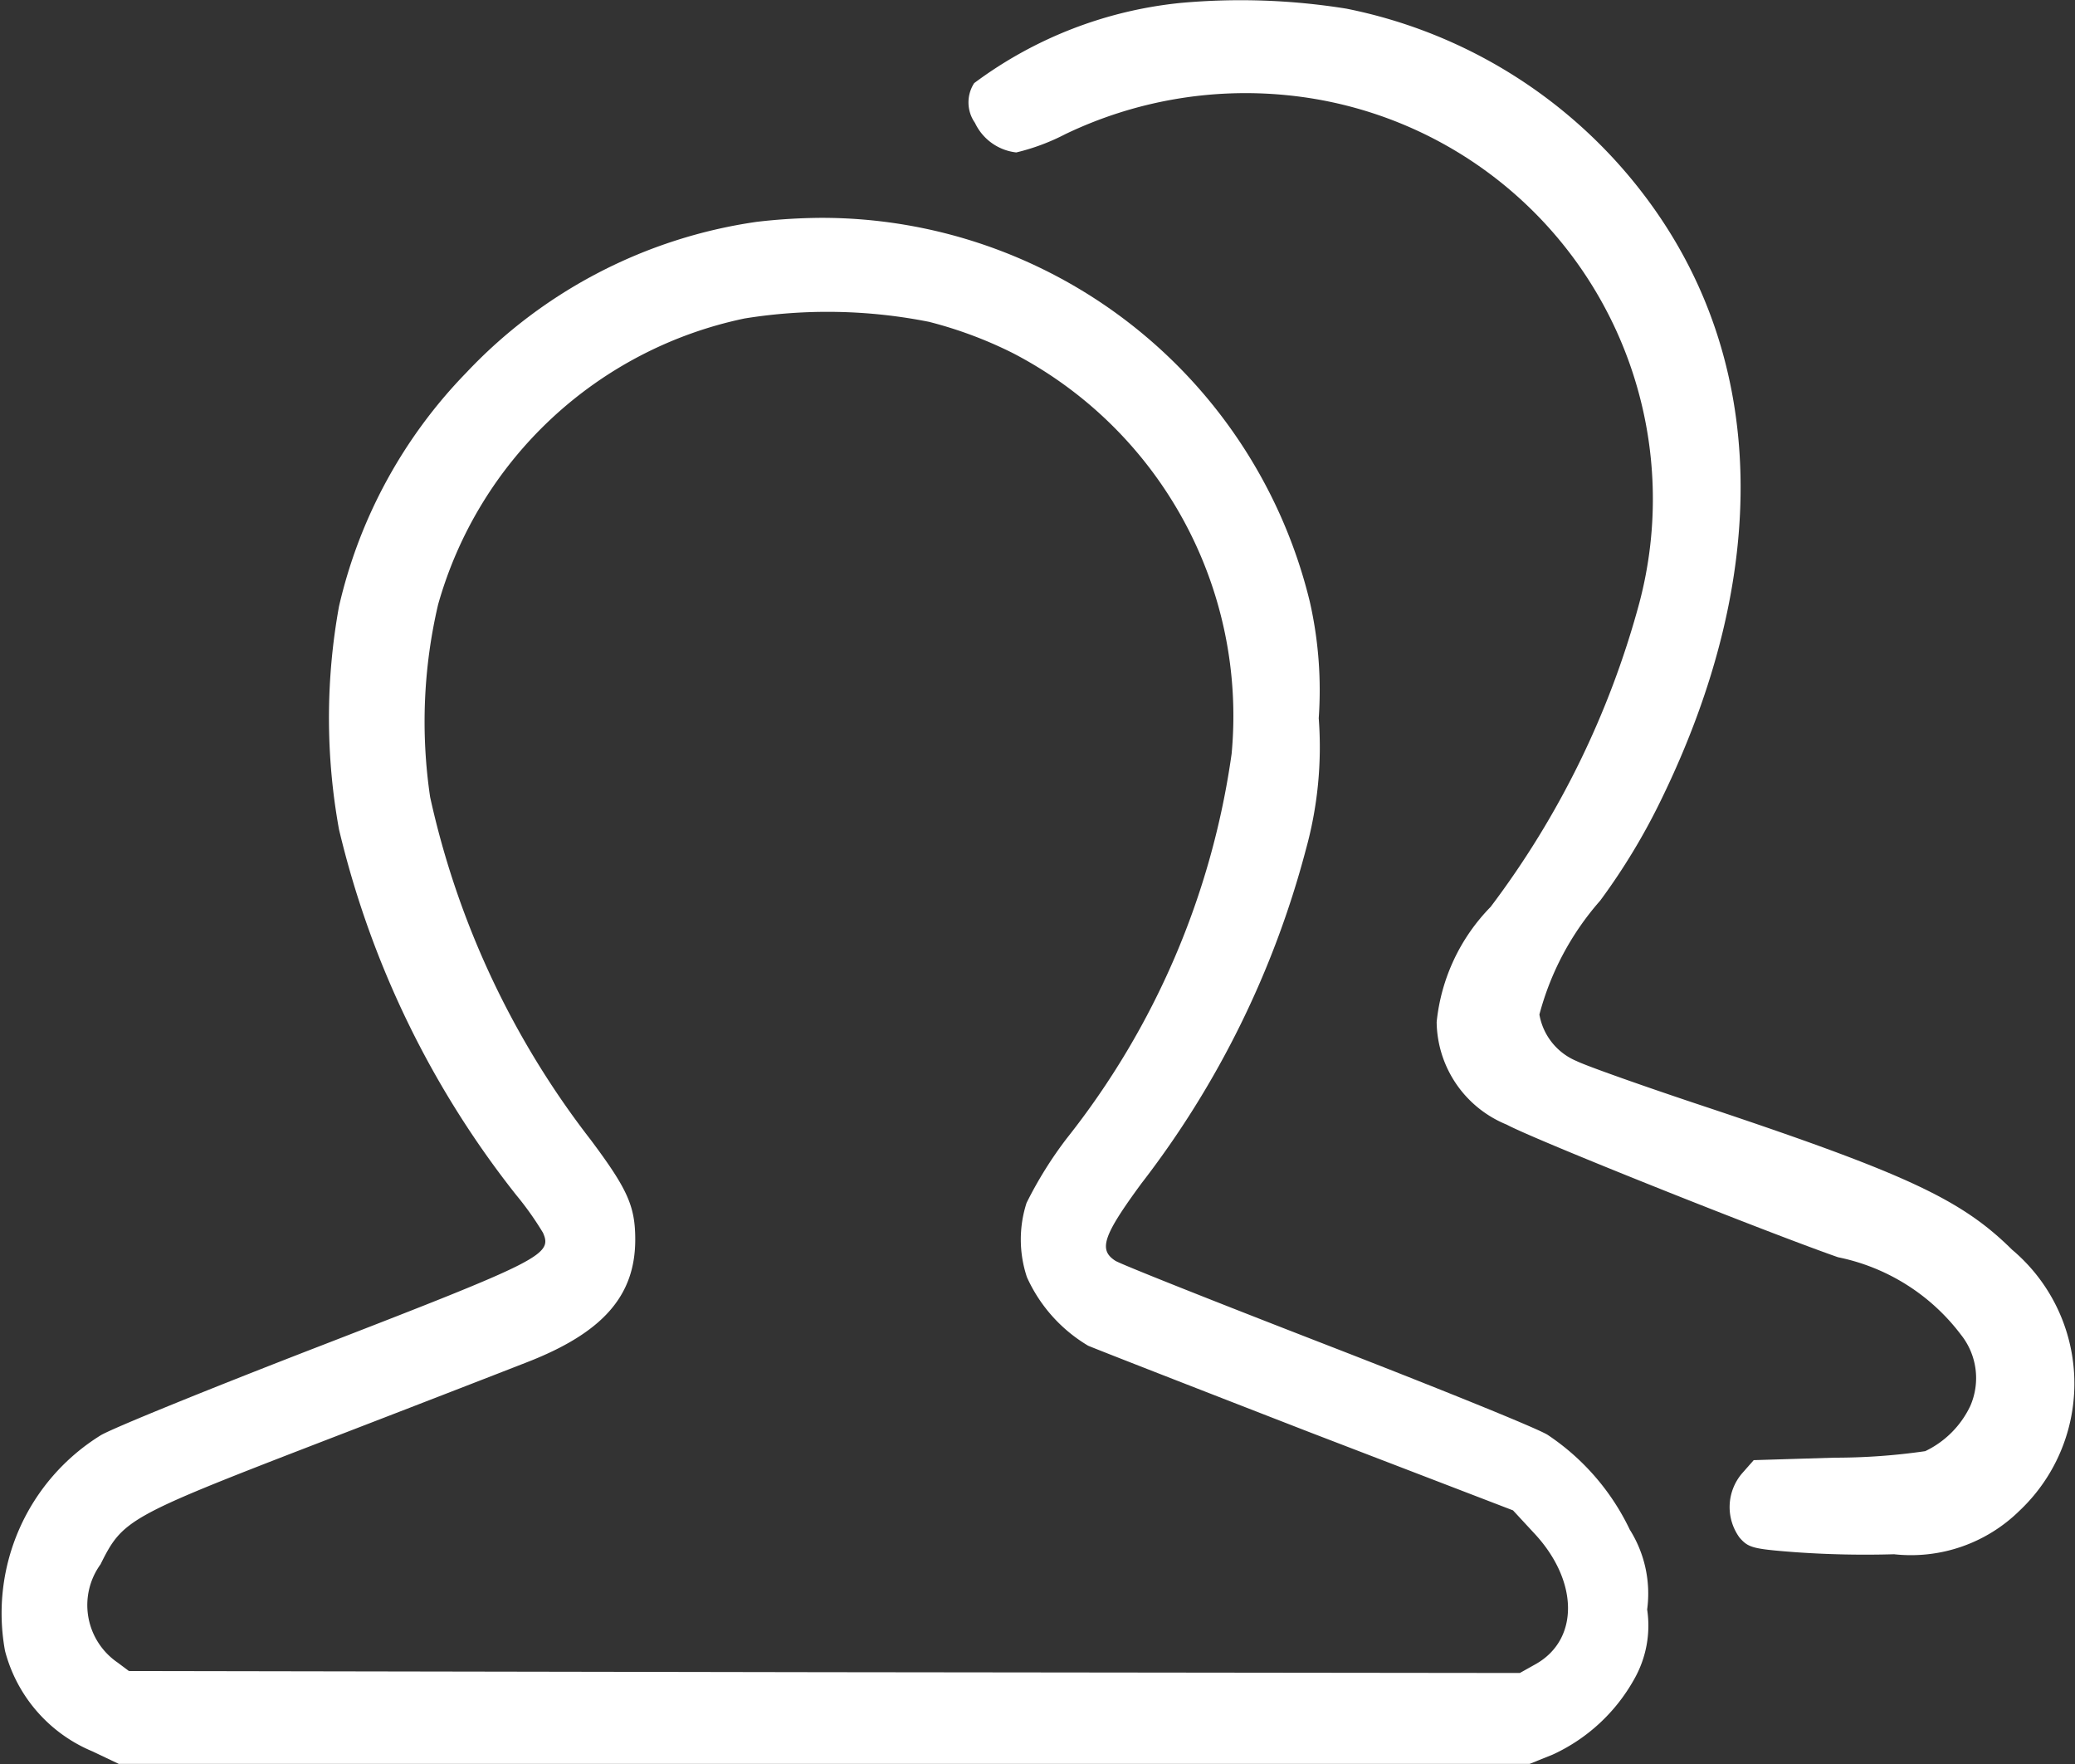 <svg id="icon3" xmlns="http://www.w3.org/2000/svg" width="26.112" height="22.198" viewBox="0 0 26.112 22.198">
  <rect x="0" y="0" width="26.112" height="22.198" fill="#333333" stroke="none"/>
  <path id="Path_1" data-name="Path 1" d="M470.084-427.533a5.218,5.218,0,0,0-2.607,1.01.447.447,0,0,0,.01.5.655.655,0,0,0,.52.372,2.693,2.693,0,0,0,.617-.23,5.241,5.241,0,0,1,2.791-.49,5.106,5.106,0,0,1,4.433,6.387,11.164,11.164,0,0,1-1.872,3.826,2.417,2.417,0,0,0-.679,1.449,1.413,1.413,0,0,0,.883,1.291c.337.184,3.25,1.347,4.168,1.668a2.58,2.58,0,0,1,1.546.974.875.875,0,0,1,.117.9,1.2,1.2,0,0,1-.566.566,7.912,7.912,0,0,1-1.143.082l-1.015.031-.148.168a.653.653,0,0,0-.031.806c.112.128.163.143.7.184a12.424,12.424,0,0,0,1.245.026,1.947,1.947,0,0,0,1.577-.546,2.2,2.2,0,0,0-.092-3.286c-.633-.627-1.316-.949-3.821-1.786-.8-.265-1.546-.53-1.658-.587a.778.778,0,0,1-.469-.586,3.537,3.537,0,0,1,.765-1.433,8.041,8.041,0,0,0,.77-1.275c1.383-2.837,1.326-5.51-.163-7.53a6.237,6.237,0,0,0-3.8-2.418A8.385,8.385,0,0,0,470.084-427.533Z" transform="translate(-455.218 427.569)" fill="#fff"/>
  <path id="Path_2" data-name="Path 2" d="M19.525-324.692a6.237,6.237,0,0,0-3.658,1.9,6.21,6.21,0,0,0-1.6,2.939,7.851,7.851,0,0,0,0,2.806,11.8,11.8,0,0,0,2.23,4.6,3.89,3.89,0,0,1,.337.475c.123.276-.021.347-2.8,1.423-1.4.541-2.653,1.051-2.77,1.128a2.633,2.633,0,0,0-1.2,2.709,1.884,1.884,0,0,0,1.1,1.265l.332.158H29.249l.291-.117a2.247,2.247,0,0,0,1.026-.949,1.364,1.364,0,0,0,.163-.877,1.508,1.508,0,0,0-.219-1.005,2.965,2.965,0,0,0-1.036-1.194c-.153-.092-1.413-.6-2.8-1.138s-2.577-1.01-2.638-1.051c-.214-.138-.153-.316.326-.969a11.768,11.768,0,0,0,2.071-4.2,4.831,4.831,0,0,0,.163-1.658,5.024,5.024,0,0,0-.112-1.464,6.321,6.321,0,0,0-6.163-4.831A7.408,7.408,0,0,0,19.525-324.692Zm2.173,1.26a5.245,5.245,0,0,1,1.051.393A5.143,5.143,0,0,1,25.5-318a10.033,10.033,0,0,1-2.076,4.842,4.989,4.989,0,0,0-.505.811,1.5,1.5,0,0,0,.005.934,1.921,1.921,0,0,0,.77.862c.107.046,1.352.531,2.77,1.082l2.577.99.26.281c.566.6.577,1.342.026,1.653l-.2.112-8.749-.01-8.755-.015-.143-.107a.875.875,0,0,1-.214-1.235c.276-.556.342-.6,2.673-1.5,1.153-.444,2.362-.913,2.689-1.041.959-.372,1.367-.837,1.367-1.546,0-.423-.1-.638-.561-1.255a10.833,10.833,0,0,1-2.02-4.311,6.469,6.469,0,0,1,.1-2.423,5.087,5.087,0,0,1,3.857-3.6A6.554,6.554,0,0,1,21.7-323.432Z" transform="translate(-10.001 327.483)" fill="#fff"/>
</svg>
